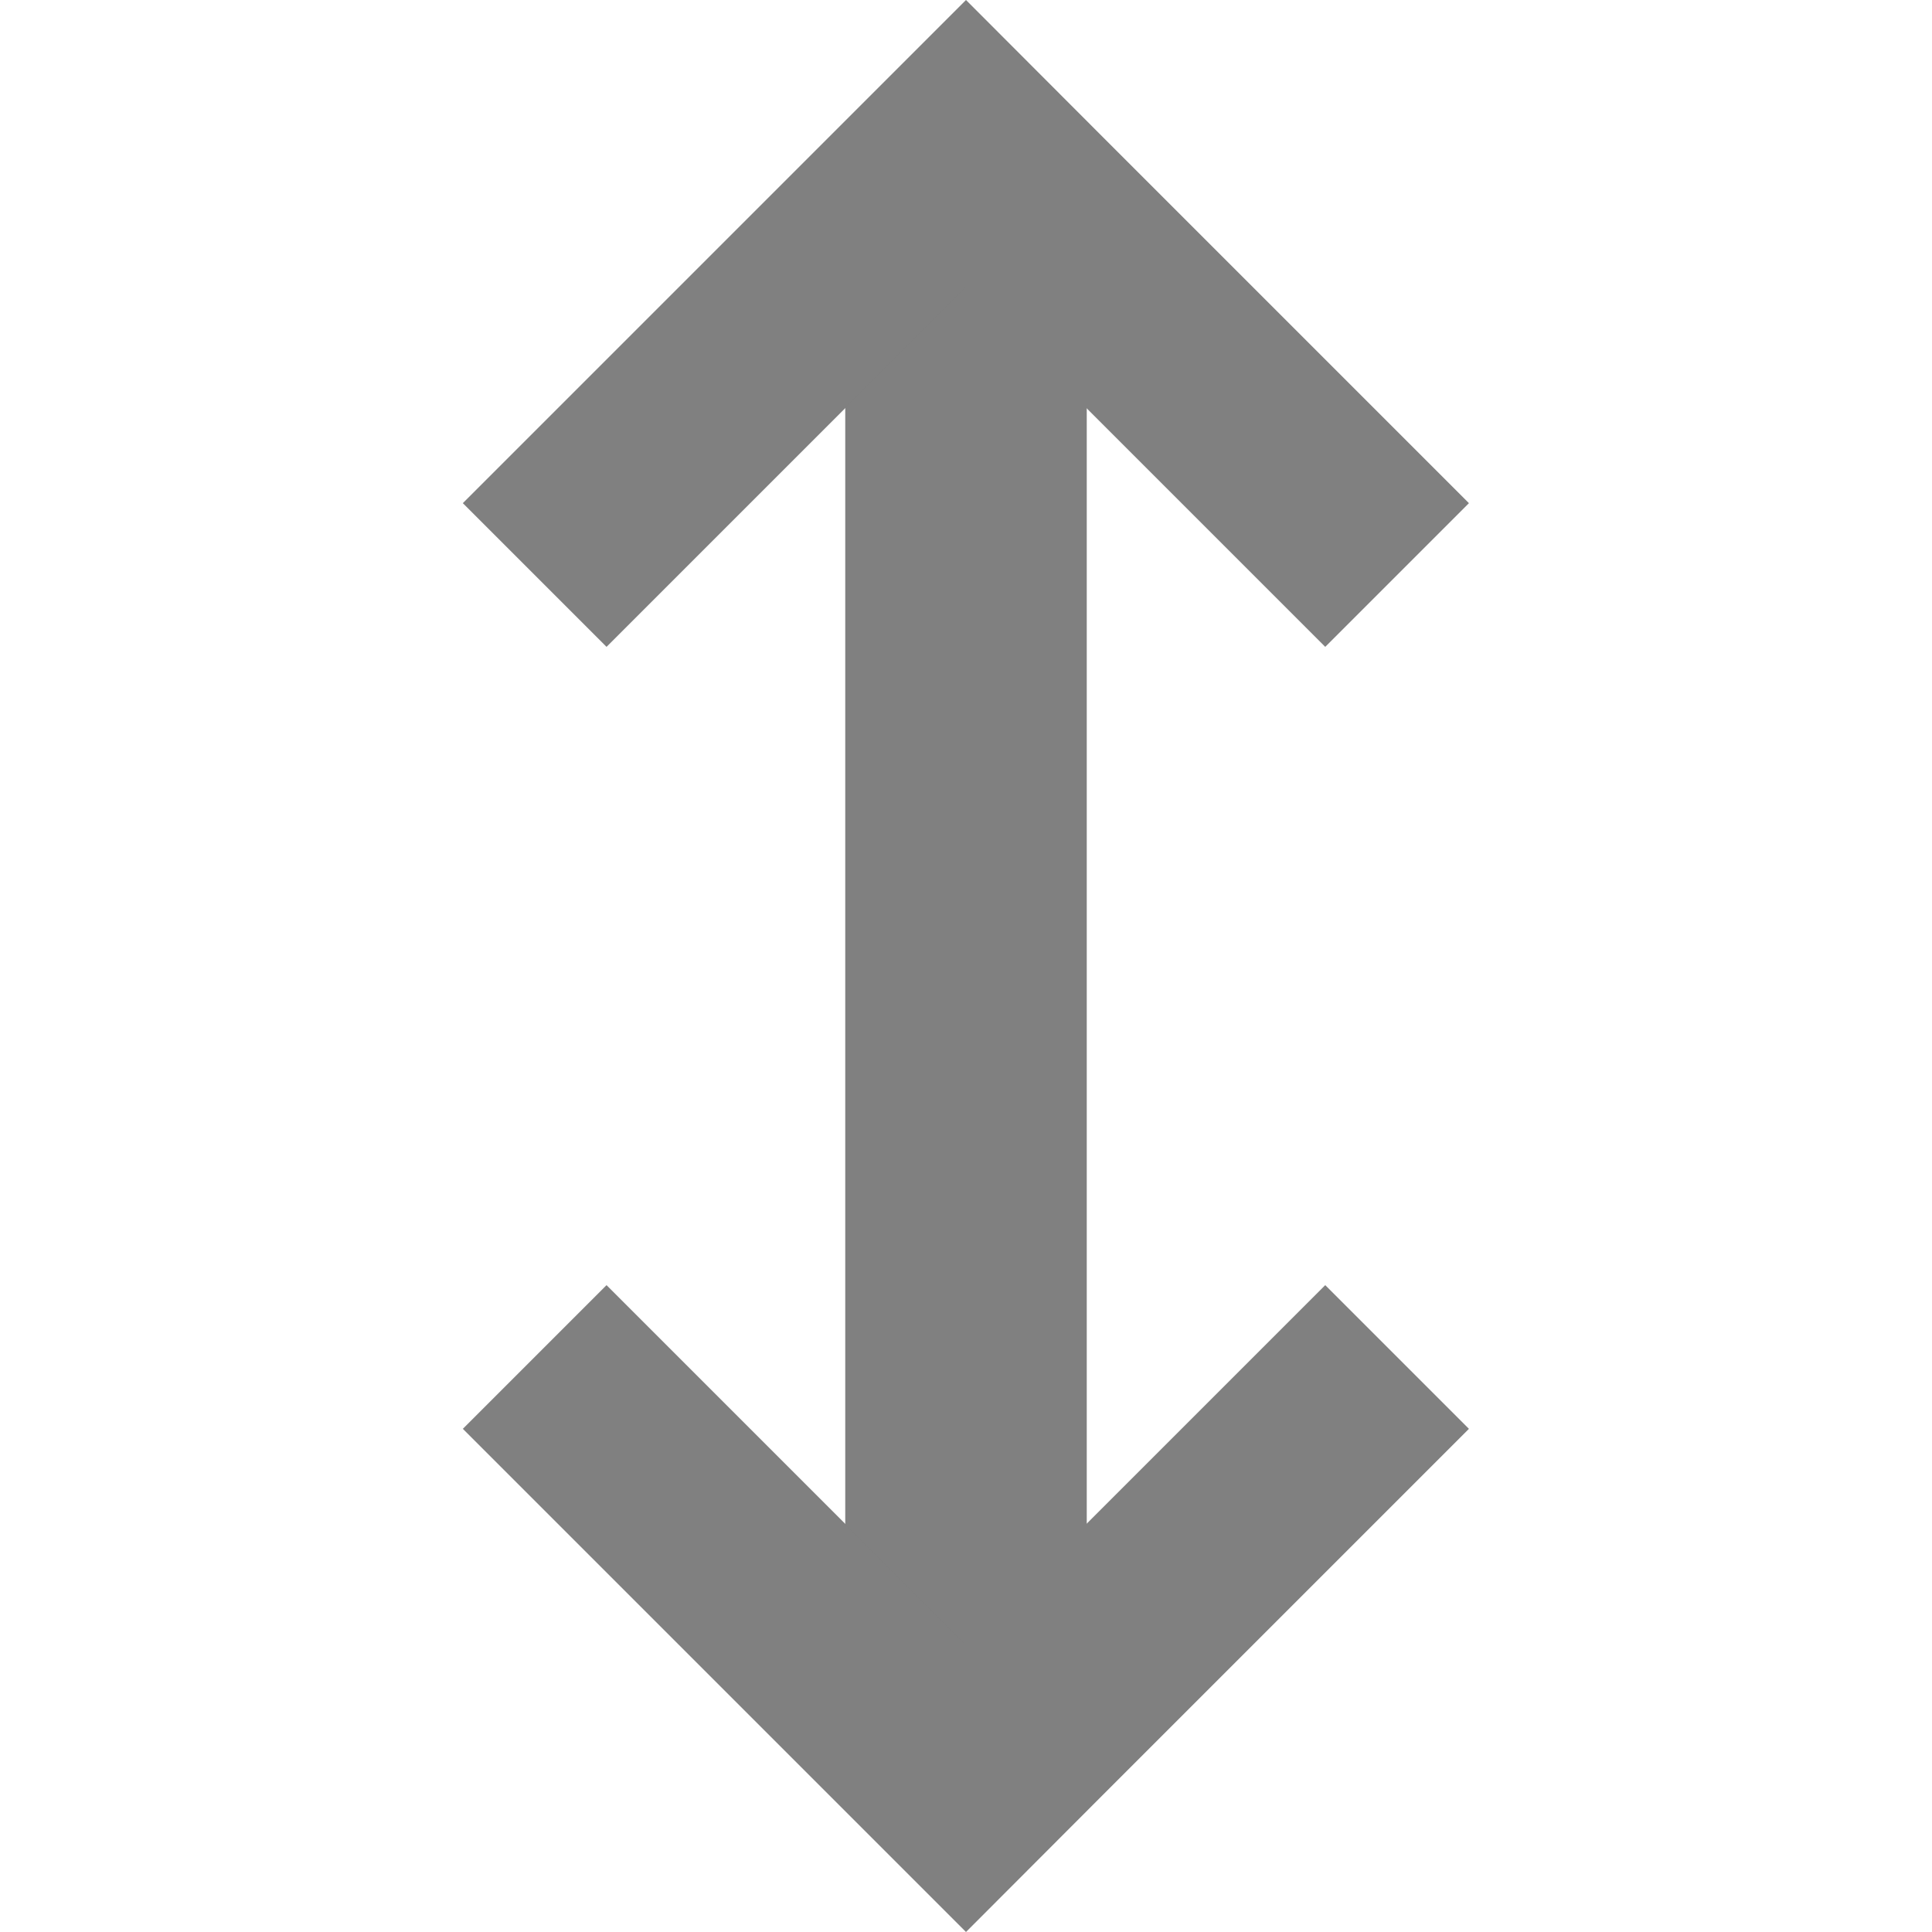 <?xml version="1.0" encoding="UTF-8" standalone="no"?>
<svg
   xmlns:dc="http://purl.org/dc/elements/1.1/"
   xmlns:cc="http://creativecommons.org/ns#"
   xmlns:rdf="http://www.w3.org/1999/02/22-rdf-syntax-ns#"
   xmlns:svg="http://www.w3.org/2000/svg"
   xmlns="http://www.w3.org/2000/svg"
   xmlns:sodipodi="http://sodipodi.sourceforge.net/DTD/sodipodi-0.dtd"
   xmlns:inkscape="http://www.inkscape.org/namespaces/inkscape"
   height="16"
   width="16"
   version="1.1"
   id="svg8"
   sodipodi:docname="object-flip-vertical-symbolic.svg"
   inkscape:version="0.92.3 (2405546, 2018-03-11)">
  <defs
     id="defs12" />
  <sodipodi:namedview
     pagecolor="#ffffff"
     bordercolor="#666666"
     borderopacity="1"
     objecttolerance="10"
     gridtolerance="10"
     guidetolerance="10"
     inkscape:pageopacity="0"
     inkscape:pageshadow="2"
     inkscape:window-width="1920"
     inkscape:window-height="1539"
     id="namedview10"
     showgrid="false"
     inkscape:zoom="14.75"
     inkscape:cx="8.4067797"
     inkscape:cy="8"
     inkscape:window-x="1920"
     inkscape:window-y="27"
     inkscape:window-maximized="0"
     inkscape:current-layer="svg8" />
  <g
     transform="rotate(90,8,8)"
     id="g868">
    <rect
       transform="rotate(90)"
       y="-14.254"
       x="7"
       height="12.237"
       width="2"
       id="rect816-3-6"
       style="opacity:1;fill:#808080;fill-opacity:1;stroke:none;stroke-width:1.07;stroke-linecap:butt;stroke-linejoin:bevel;stroke-miterlimit:4;stroke-dasharray:none;stroke-opacity:1;paint-order:fill markers stroke" />
    <path
       inkscape:connector-curvature="0"
       id="rect816-3-7-5"
       d="m 4.167,12.167 1.19,-1.19 -2.976,-2.976 2.976,-2.976 -1.19,-1.19 -2.976,2.976 L 0,8 1.19,9.19 Z"
       style="opacity:1;fill:#808080;fill-opacity:1;stroke:none;stroke-width:0.892;stroke-linecap:butt;stroke-linejoin:bevel;stroke-miterlimit:4;stroke-dasharray:none;stroke-opacity:1;paint-order:fill markers stroke" />
    <path
       inkscape:connector-curvature="0"
       id="rect816-3-7-5-3"
       d="m 11.833,12.167 -1.19,-1.19 2.976,-2.976 -2.976,-2.976 1.19,-1.19 2.976,2.976 L 16,8 14.81,9.19 Z"
       style="opacity:1;fill:#808080;fill-opacity:1;stroke:none;stroke-width:0.892;stroke-linecap:butt;stroke-linejoin:bevel;stroke-miterlimit:4;stroke-dasharray:none;stroke-opacity:1;paint-order:fill markers stroke" />
  </g>
</svg>
